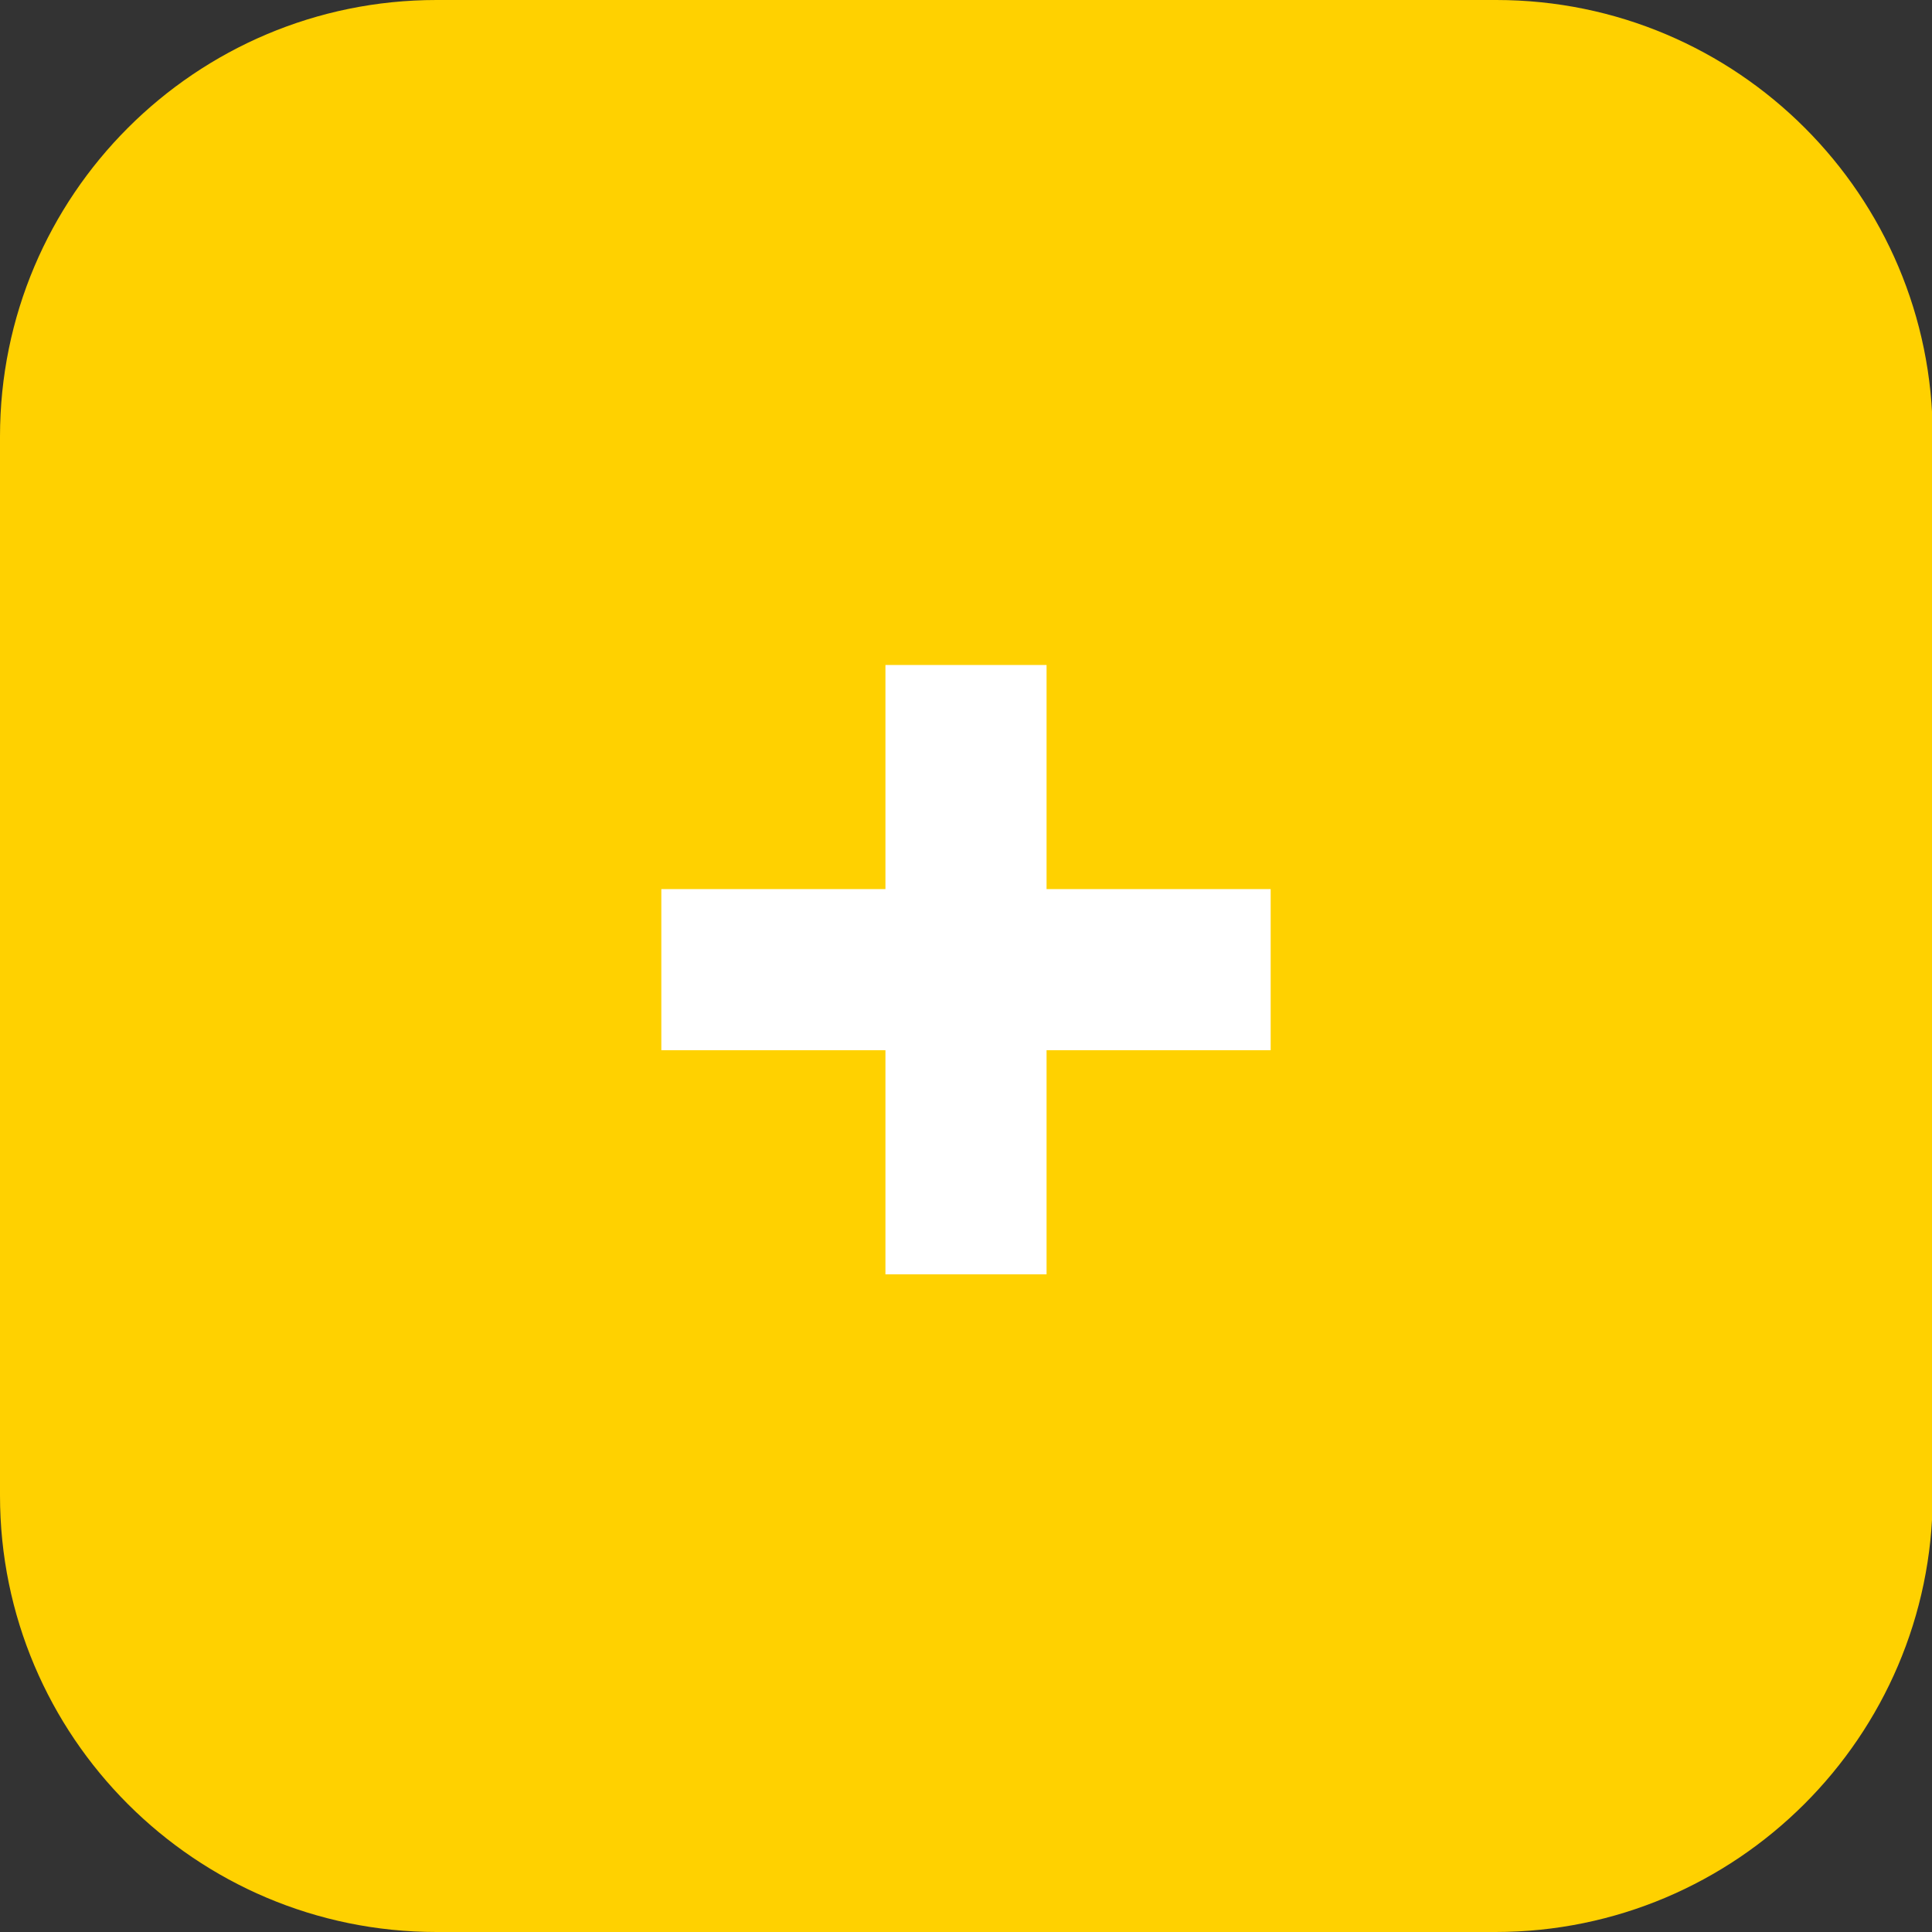 <?xml version="1.0" encoding="utf-8"?>
<!-- Generator: Adobe Illustrator 25.0.1, SVG Export Plug-In . SVG Version: 6.00 Build 0)  -->
<svg version="1.1" id="Capa_1" xmlns="http://www.w3.org/2000/svg" xmlns:xlink="http://www.w3.org/1999/xlink" x="0px" y="0px"
	 viewBox="0 0 26.38 26.38" style="enable-background:new 0 0 26.38 26.38;" xml:space="preserve">
<rect x="0" y="0" width="26.38" height="26.38" fill="#333333" stroke="none"/>
<style type="text/css">
	.st0{fill:#FFD100;}
	.st1{fill:#FFFFFF;}
</style>
<g>
	<g>
		<g>
			<g>
				<g>
					<path class="st0" d="M20.42,26.38H5.96C2.67,26.38,0,23.71,0,20.42V5.96C0,2.67,2.67,0,5.96,0h14.47
						c3.29,0,5.96,2.67,5.96,5.96v14.47C26.38,23.71,23.71,26.38,20.42,26.38z"/>
				</g>
			</g>
		</g>
	</g>
	<g>
		<path class="st1" d="M12.09,12.14V9.08h2.2v3.06h3.06v2.2h-3.06v3.06h-2.2v-3.06H9.03v-2.2H12.09z"/>
	</g>
</g>
</svg>
